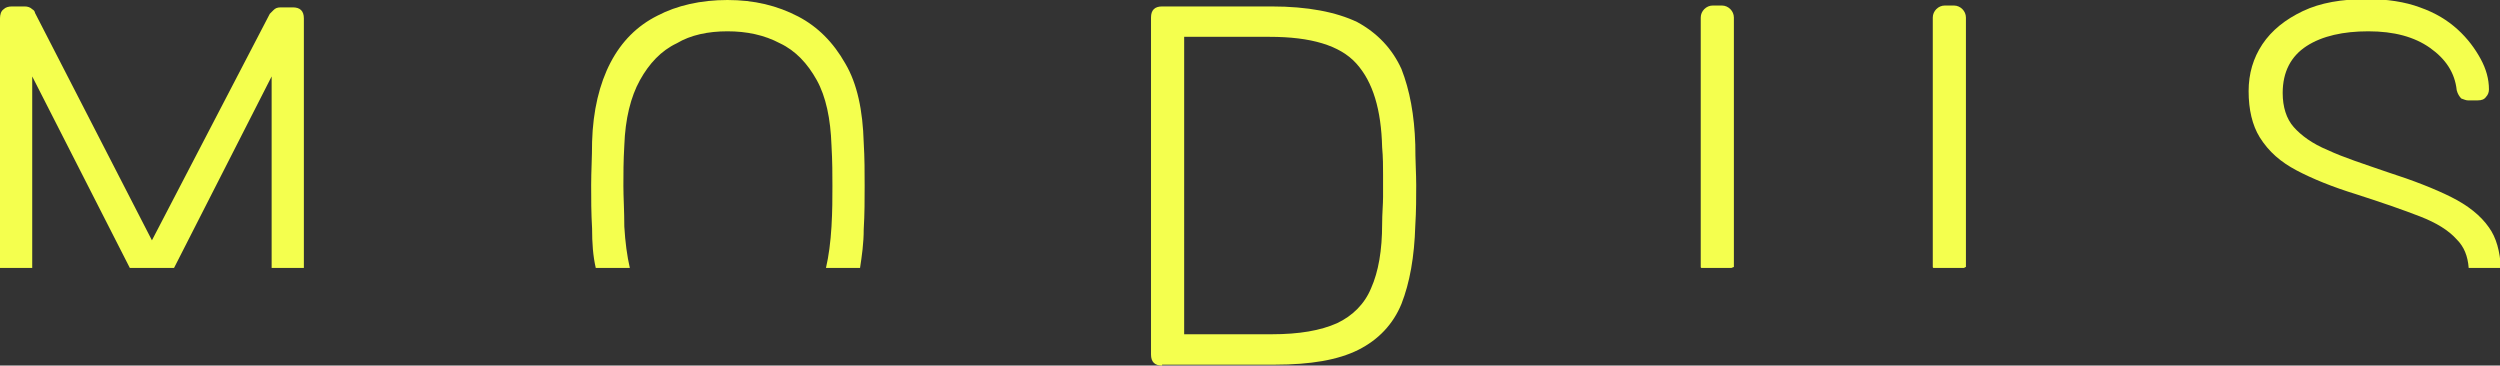 <?xml version="1.0" encoding="utf-8"?>
<!-- Generator: Adobe Illustrator 18.0.0, SVG Export Plug-In . SVG Version: 6.00 Build 0)  -->
<!DOCTYPE svg PUBLIC "-//W3C//DTD SVG 1.1//EN" "http://www.w3.org/Graphics/SVG/1.1/DTD/svg11.dtd">
<svg version="1.1" id="Capa_1" xmlns="http://www.w3.org/2000/svg" xmlns:xlink="http://www.w3.org/1999/xlink" x="0px" y="0px"
	 viewBox="0 0 271.5 39.7" enable-background="new 0 0 271.5 39.7" xml:space="preserve">
<rect x="0" y="0" width="271.5" height="39.7" fill="#333333" stroke="none"/>
<g>
	<path fill="#F4FF4E" d="M249.4,18.5c1.7,0.9,3.9,1.8,6.5,2.6c2.8,0.9,5.1,1.7,6.9,2.4c1.8,0.7,3.1,1.5,4,2.5
		c0.8,0.8,1.2,1.8,1.3,3.1h3.5c-0.1-1.8-0.5-3.3-1.3-4.4c-0.9-1.3-2.3-2.4-4.1-3.3c-1.8-0.9-4.1-1.8-6.9-2.7
		c-2.6-0.9-4.8-1.6-6.5-2.4c-1.7-0.7-2.9-1.6-3.7-2.5c-0.8-0.9-1.2-2.2-1.2-3.7c0-2.3,0.9-4,2.6-5.1c1.7-1.1,4-1.6,6.7-1.6
		c2.8,0,5,0.6,6.7,1.8c1.7,1.2,2.7,2.7,2.9,4.6c0.1,0.4,0.3,0.7,0.5,0.9c0.3,0.1,0.5,0.2,0.7,0.2h1.1c0.4,0,0.7-0.1,0.9-0.4
		c0.2-0.2,0.3-0.5,0.3-0.8c0-1.1-0.3-2.2-0.9-3.3c-0.6-1.1-1.4-2.2-2.5-3.2c-1.1-1-2.4-1.8-4.1-2.4c-1.6-0.6-3.6-0.9-5.7-0.9
		c-2.8,0-5.1,0.4-7,1.3c-1.9,0.9-3.4,2.1-4.4,3.6c-1,1.5-1.5,3.2-1.5,5.1c0,2,0.4,3.7,1.2,5C246.4,16.5,247.7,17.6,249.4,18.5"/>
	<path fill="#F4FF4E" d="M3.5,29.1V8.3l10.6,20.8h4.8L29.5,8.3v20.8H33V2c0-0.4-0.1-0.7-0.3-0.9c-0.2-0.2-0.5-0.3-0.9-0.3h-1.3
		c-0.4,0-0.6,0.1-0.8,0.3c-0.2,0.2-0.3,0.3-0.4,0.4L16.5,26.1L3.8,1.4c0-0.1-0.1-0.3-0.3-0.4C3.3,0.8,3,0.7,2.7,0.7H1.3
		C0.9,0.7,0.6,0.8,0.4,1C0.1,1.2,0,1.6,0,2v27.1H3.5z"/>
	<path fill="#F4FF4E" d="M213.3,29.1H210c-0.1,0-0.1-0.1-0.1-0.1V1.9c0-0.7,0.6-1.3,1.3-1.3h1c0.7,0,1.3,0.6,1.3,1.3V29
		C213.4,29,213.3,29.1,213.3,29.1"/>
	<path fill="#F4FF4E" d="M188,29.1h-3.2c-0.1,0-0.1-0.1-0.1-0.1V1.9c0-0.7,0.6-1.3,1.3-1.3h1c0.7,0,1.3,0.6,1.3,1.3V29
		C188.2,29,188.1,29.1,188,29.1"/>
	<path fill="#F4FF4E" d="M64.7,29.1h3.7c-0.3-1.3-0.5-2.8-0.6-4.5c0-1.7-0.1-3.2-0.1-4.4c0-1.3,0-2.7,0.1-4.4
		c0.1-2.9,0.7-5.3,1.7-7.1c1-1.8,2.3-3.2,4-4C75,3.8,76.9,3.4,79,3.4c2.1,0,4,0.4,5.7,1.3c1.7,0.8,3,2.2,4,4c1,1.8,1.5,4.2,1.6,7.1
		c0.1,1.7,0.1,3.2,0.1,4.4c0,1.3,0,2.7-0.1,4.4c-0.1,1.7-0.3,3.2-0.6,4.5h3.7c0.2-1.3,0.4-2.7,0.4-4.2c0.1-1.7,0.1-3.2,0.1-4.7
		c0-1.5,0-3-0.1-4.7c-0.1-3.5-0.7-6.4-2-8.6c-1.3-2.3-3-4-5.1-5.1C84.4,0.6,81.9,0,79,0s-5.5,0.6-7.6,1.7c-2.2,1.1-3.9,2.8-5.1,5.1
		c-1.2,2.3-1.9,5.2-2,8.6c0,1.7-0.1,3.2-0.1,4.7c0,1.5,0,3,0.1,4.7C64.3,26.4,64.4,27.8,64.7,29.1"/>
	<path fill="#F4FF4E" d="M126.2,39.7c-0.4,0-0.7-0.1-0.9-0.3c-0.2-0.2-0.3-0.5-0.3-0.9V1.9c0-0.4,0.1-0.7,0.3-0.9
		c0.2-0.2,0.5-0.3,0.9-0.3h11.9c3.9,0,7,0.6,9.3,1.7c2.2,1.2,3.8,2.9,4.8,5.1c0.9,2.3,1.4,5,1.5,8.2c0,1.7,0.1,3.2,0.1,4.4
		c0,1.3,0,2.8-0.1,4.4c-0.1,3.4-0.6,6.2-1.5,8.5c-0.9,2.2-2.5,3.9-4.7,5c-2.2,1.1-5.2,1.6-9,1.6H126.2z M128.5,36.3h9.6
		c3,0,5.3-0.4,7.1-1.2c1.7-0.8,3-2.1,3.7-3.8c0.8-1.8,1.2-4.1,1.2-7c0-1.1,0.1-2.1,0.1-2.9v-2.5c0-0.8,0-1.8-0.1-2.9
		c-0.1-4.1-1-7.1-2.8-9.1c-1.8-2-5-2.9-9.4-2.9h-9.3V36.3z"/>
</g>
</svg>
